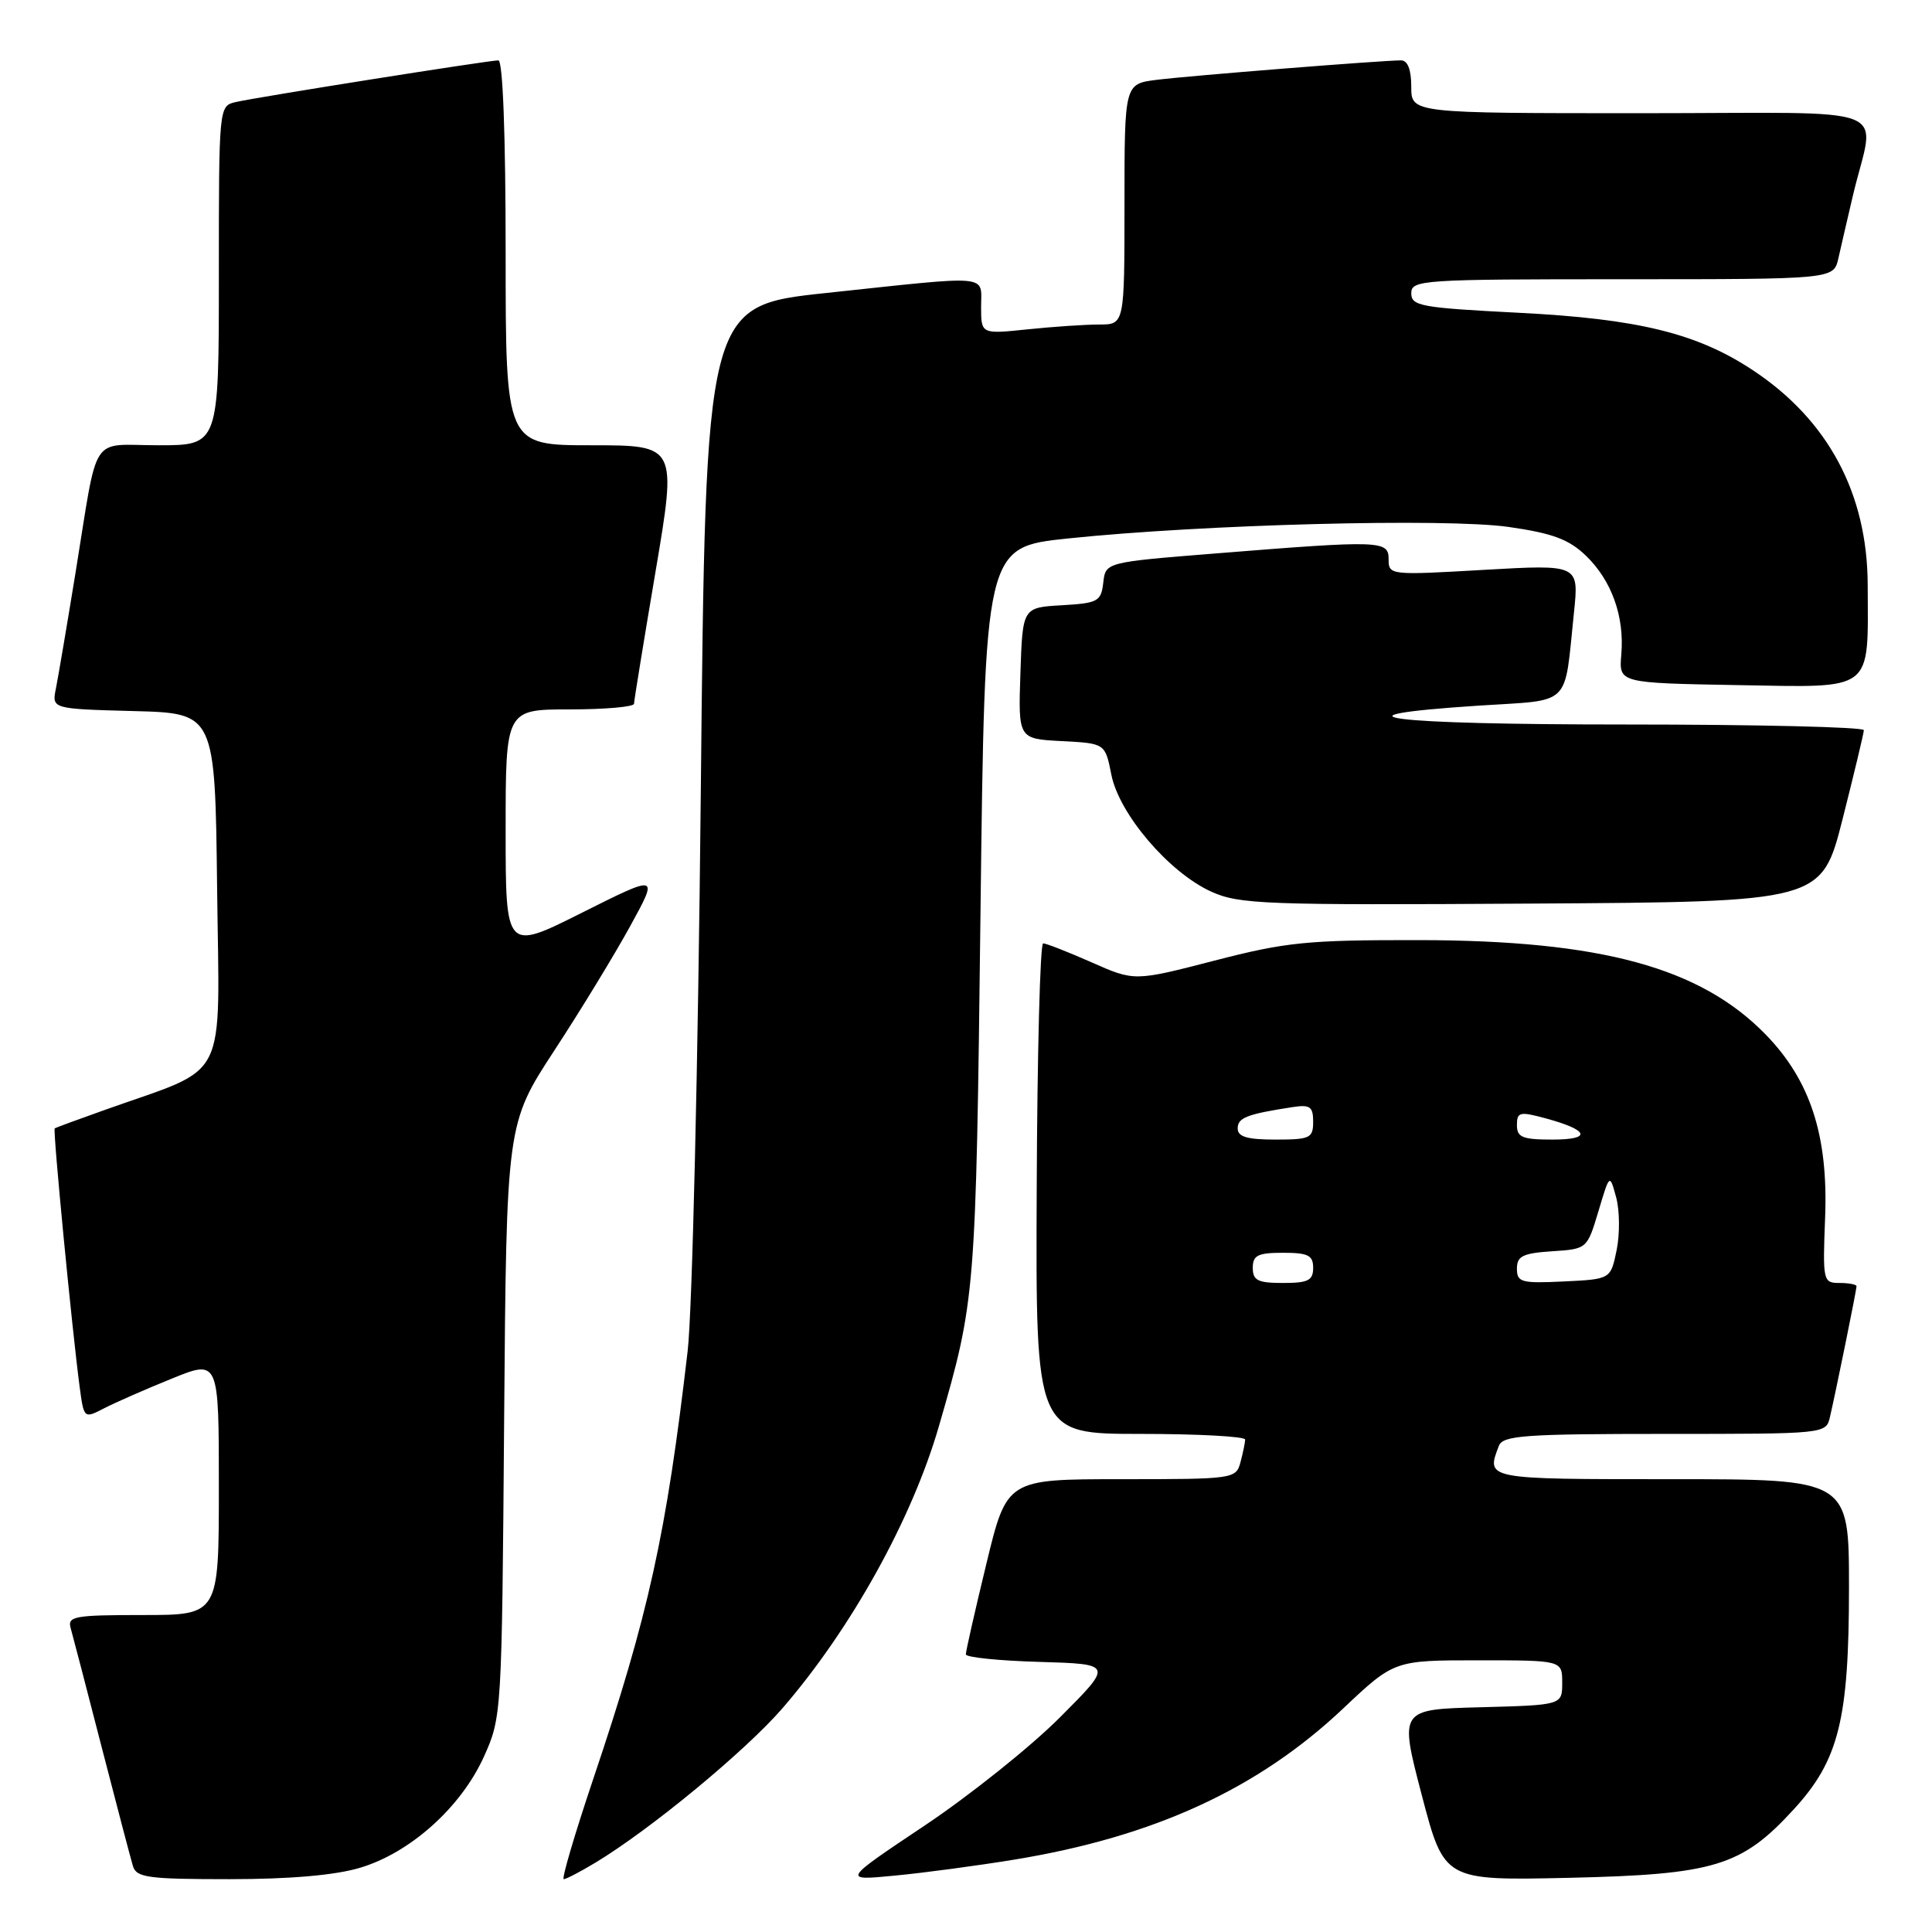 <?xml version="1.0" encoding="UTF-8" standalone="no"?>
<!DOCTYPE svg PUBLIC "-//W3C//DTD SVG 1.1//EN" "http://www.w3.org/Graphics/SVG/1.1/DTD/svg11.dtd" >
<svg xmlns="http://www.w3.org/2000/svg" xmlns:xlink="http://www.w3.org/1999/xlink" version="1.1" viewBox="0 0 256 256">
 <g >
 <path fill="currentColor"
d=" M 47.67 247.50 C 54.34 245.53 61.08 239.48 64.11 232.79 C 66.48 227.54 66.50 227.18 66.80 188.20 C 67.11 148.91 67.11 148.91 73.45 139.20 C 76.94 133.87 81.47 126.43 83.53 122.67 C 87.27 115.85 87.27 115.85 77.13 120.93 C 67.00 126.02 67.00 126.02 67.00 110.01 C 67.00 94.00 67.00 94.00 75.50 94.00 C 80.17 94.00 84.01 93.66 84.01 93.25 C 84.02 92.84 85.30 84.96 86.86 75.75 C 89.69 59.00 89.69 59.00 78.34 59.00 C 67.00 59.00 67.00 59.00 67.00 33.50 C 67.00 17.94 66.63 8.00 66.04 8.00 C 64.77 8.00 34.11 12.86 31.25 13.52 C 29.00 14.04 29.00 14.04 29.00 36.52 C 29.00 59.00 29.00 59.00 21.02 59.00 C 11.77 59.00 13.09 56.97 9.99 76.00 C 8.87 82.88 7.71 89.72 7.41 91.22 C 6.86 93.93 6.86 93.93 17.68 94.22 C 28.50 94.50 28.50 94.50 28.77 117.78 C 29.07 143.99 30.50 141.15 14.00 147.03 C 10.42 148.30 7.39 149.42 7.25 149.51 C 6.98 149.68 9.55 176.21 10.55 183.74 C 11.12 187.99 11.12 187.99 13.81 186.60 C 15.29 185.84 19.31 184.07 22.75 182.68 C 29.00 180.14 29.00 180.14 29.00 197.07 C 29.00 214.00 29.00 214.00 18.93 214.00 C 9.82 214.00 8.91 214.17 9.37 215.75 C 9.64 216.71 11.49 223.80 13.47 231.50 C 15.46 239.20 17.32 246.29 17.61 247.25 C 18.07 248.79 19.59 249.00 30.39 249.00 C 38.35 249.00 44.40 248.48 47.67 247.50 Z  M 78.88 246.82 C 86.16 242.44 98.81 231.99 103.71 226.32 C 112.80 215.79 120.86 201.25 124.41 188.98 C 129.27 172.19 129.31 171.68 129.92 121.00 C 130.50 72.50 130.50 72.50 141.50 71.35 C 159.40 69.48 191.61 68.64 199.88 69.82 C 205.69 70.65 207.86 71.45 210.11 73.60 C 213.55 76.90 215.27 81.69 214.83 86.75 C 214.51 90.50 214.51 90.50 230.23 90.78 C 248.48 91.09 247.52 91.84 247.48 77.50 C 247.44 65.39 242.24 55.66 232.27 49.06 C 224.88 44.16 217.05 42.24 201.15 41.44 C 188.28 40.78 187.00 40.55 187.00 38.86 C 187.00 37.09 188.37 37.00 214.98 37.00 C 242.96 37.00 242.96 37.00 243.59 34.25 C 243.93 32.74 244.79 29.02 245.50 26.00 C 248.42 13.54 252.13 15.00 217.52 15.00 C 187.00 15.00 187.00 15.00 187.00 11.50 C 187.00 9.22 186.53 8.00 185.64 8.00 C 183.13 8.00 157.54 10.04 153.25 10.58 C 149.00 11.12 149.00 11.12 149.00 27.06 C 149.00 43.00 149.00 43.00 145.65 43.00 C 143.80 43.00 139.53 43.29 136.15 43.64 C 130.00 44.28 130.00 44.28 130.00 40.64 C 130.00 36.32 131.63 36.46 109.50 38.82 C 93.50 40.52 93.50 40.52 92.86 105.01 C 92.50 140.99 91.73 173.70 91.12 179.00 C 88.29 203.32 85.96 213.89 78.60 235.75 C 76.15 243.04 74.39 249.00 74.70 249.00 C 75.01 249.00 76.89 248.02 78.88 246.82 Z  M 134.40 246.41 C 152.90 243.38 166.67 237.05 177.95 226.41 C 184.74 220.00 184.74 220.00 195.87 220.00 C 207.00 220.00 207.00 220.00 207.00 222.97 C 207.00 225.93 207.00 225.93 196.21 226.22 C 185.42 226.50 185.42 226.50 188.39 237.85 C 191.36 249.19 191.36 249.19 207.93 248.82 C 227.20 248.38 230.77 247.29 237.68 239.75 C 243.66 233.23 245.00 227.85 245.00 210.32 C 245.00 196.00 245.00 196.00 221.50 196.00 C 196.72 196.00 196.90 196.03 198.61 191.58 C 199.13 190.21 202.02 190.00 220.59 190.00 C 241.93 190.00 241.96 190.00 242.48 187.75 C 243.28 184.31 246.00 170.93 246.00 170.43 C 246.00 170.20 244.99 170.00 243.75 170.00 C 241.56 170.00 241.51 169.76 241.84 161.25 C 242.25 150.47 239.88 143.18 234.00 137.12 C 225.33 128.19 212.16 124.60 188.00 124.57 C 173.22 124.55 170.40 124.83 160.91 127.29 C 150.31 130.03 150.31 130.03 144.63 127.51 C 141.50 126.13 138.62 125.00 138.22 125.00 C 137.82 125.01 137.44 139.63 137.37 157.50 C 137.23 190.00 137.23 190.00 151.12 190.00 C 158.75 190.00 164.99 190.34 164.99 190.75 C 164.98 191.16 164.70 192.51 164.37 193.75 C 163.78 195.96 163.48 196.00 148.59 196.00 C 133.41 196.00 133.41 196.00 130.69 207.25 C 129.19 213.44 127.97 218.82 127.98 219.21 C 127.99 219.61 132.39 220.06 137.75 220.21 C 147.50 220.50 147.50 220.50 140.45 227.56 C 136.58 231.44 128.50 237.90 122.50 241.91 C 111.59 249.20 111.59 249.20 118.54 248.53 C 122.37 248.17 129.51 247.21 134.40 246.41 Z  M 244.16 108.50 C 245.69 102.45 246.96 97.16 246.97 96.75 C 246.99 96.34 232.80 96.00 215.44 96.00 C 183.70 96.00 174.92 94.88 195.93 93.50 C 208.42 92.69 207.23 93.85 208.56 81.14 C 209.22 74.79 209.22 74.79 196.61 75.51 C 184.20 76.23 184.00 76.21 184.00 74.12 C 184.00 71.60 183.07 71.57 161.00 73.34 C 146.50 74.50 146.50 74.50 146.19 77.20 C 145.90 79.70 145.49 79.92 140.69 80.20 C 135.50 80.50 135.50 80.50 135.21 89.20 C 134.92 97.90 134.92 97.90 140.68 98.20 C 146.44 98.50 146.44 98.50 147.26 102.65 C 148.29 107.86 154.88 115.58 160.46 118.13 C 164.19 119.83 167.44 119.95 202.94 119.73 C 241.37 119.50 241.37 119.50 244.16 108.50 Z  M 166.00 168.00 C 166.00 166.33 166.67 166.00 170.00 166.00 C 173.33 166.00 174.00 166.33 174.00 168.00 C 174.00 169.67 173.33 170.00 170.00 170.00 C 166.67 170.00 166.00 169.67 166.00 168.00 Z  M 201.00 168.10 C 201.00 166.44 201.77 166.06 205.65 165.80 C 210.29 165.50 210.30 165.49 211.80 160.50 C 213.29 155.50 213.29 155.50 214.15 158.66 C 214.62 160.39 214.65 163.54 214.21 165.66 C 213.42 169.50 213.42 169.50 207.21 169.80 C 201.57 170.07 201.00 169.91 201.00 168.10 Z  M 164.00 149.52 C 164.00 148.10 165.22 147.63 171.25 146.70 C 173.59 146.34 174.00 146.63 174.00 148.64 C 174.00 150.81 173.59 151.00 169.00 151.00 C 165.25 151.00 164.00 150.63 164.00 149.52 Z  M 201.00 149.08 C 201.00 147.35 201.37 147.26 204.75 148.17 C 210.58 149.75 211.00 151.00 205.70 151.00 C 201.73 151.00 201.00 150.70 201.00 149.08 Z "/>
</g>
</svg>